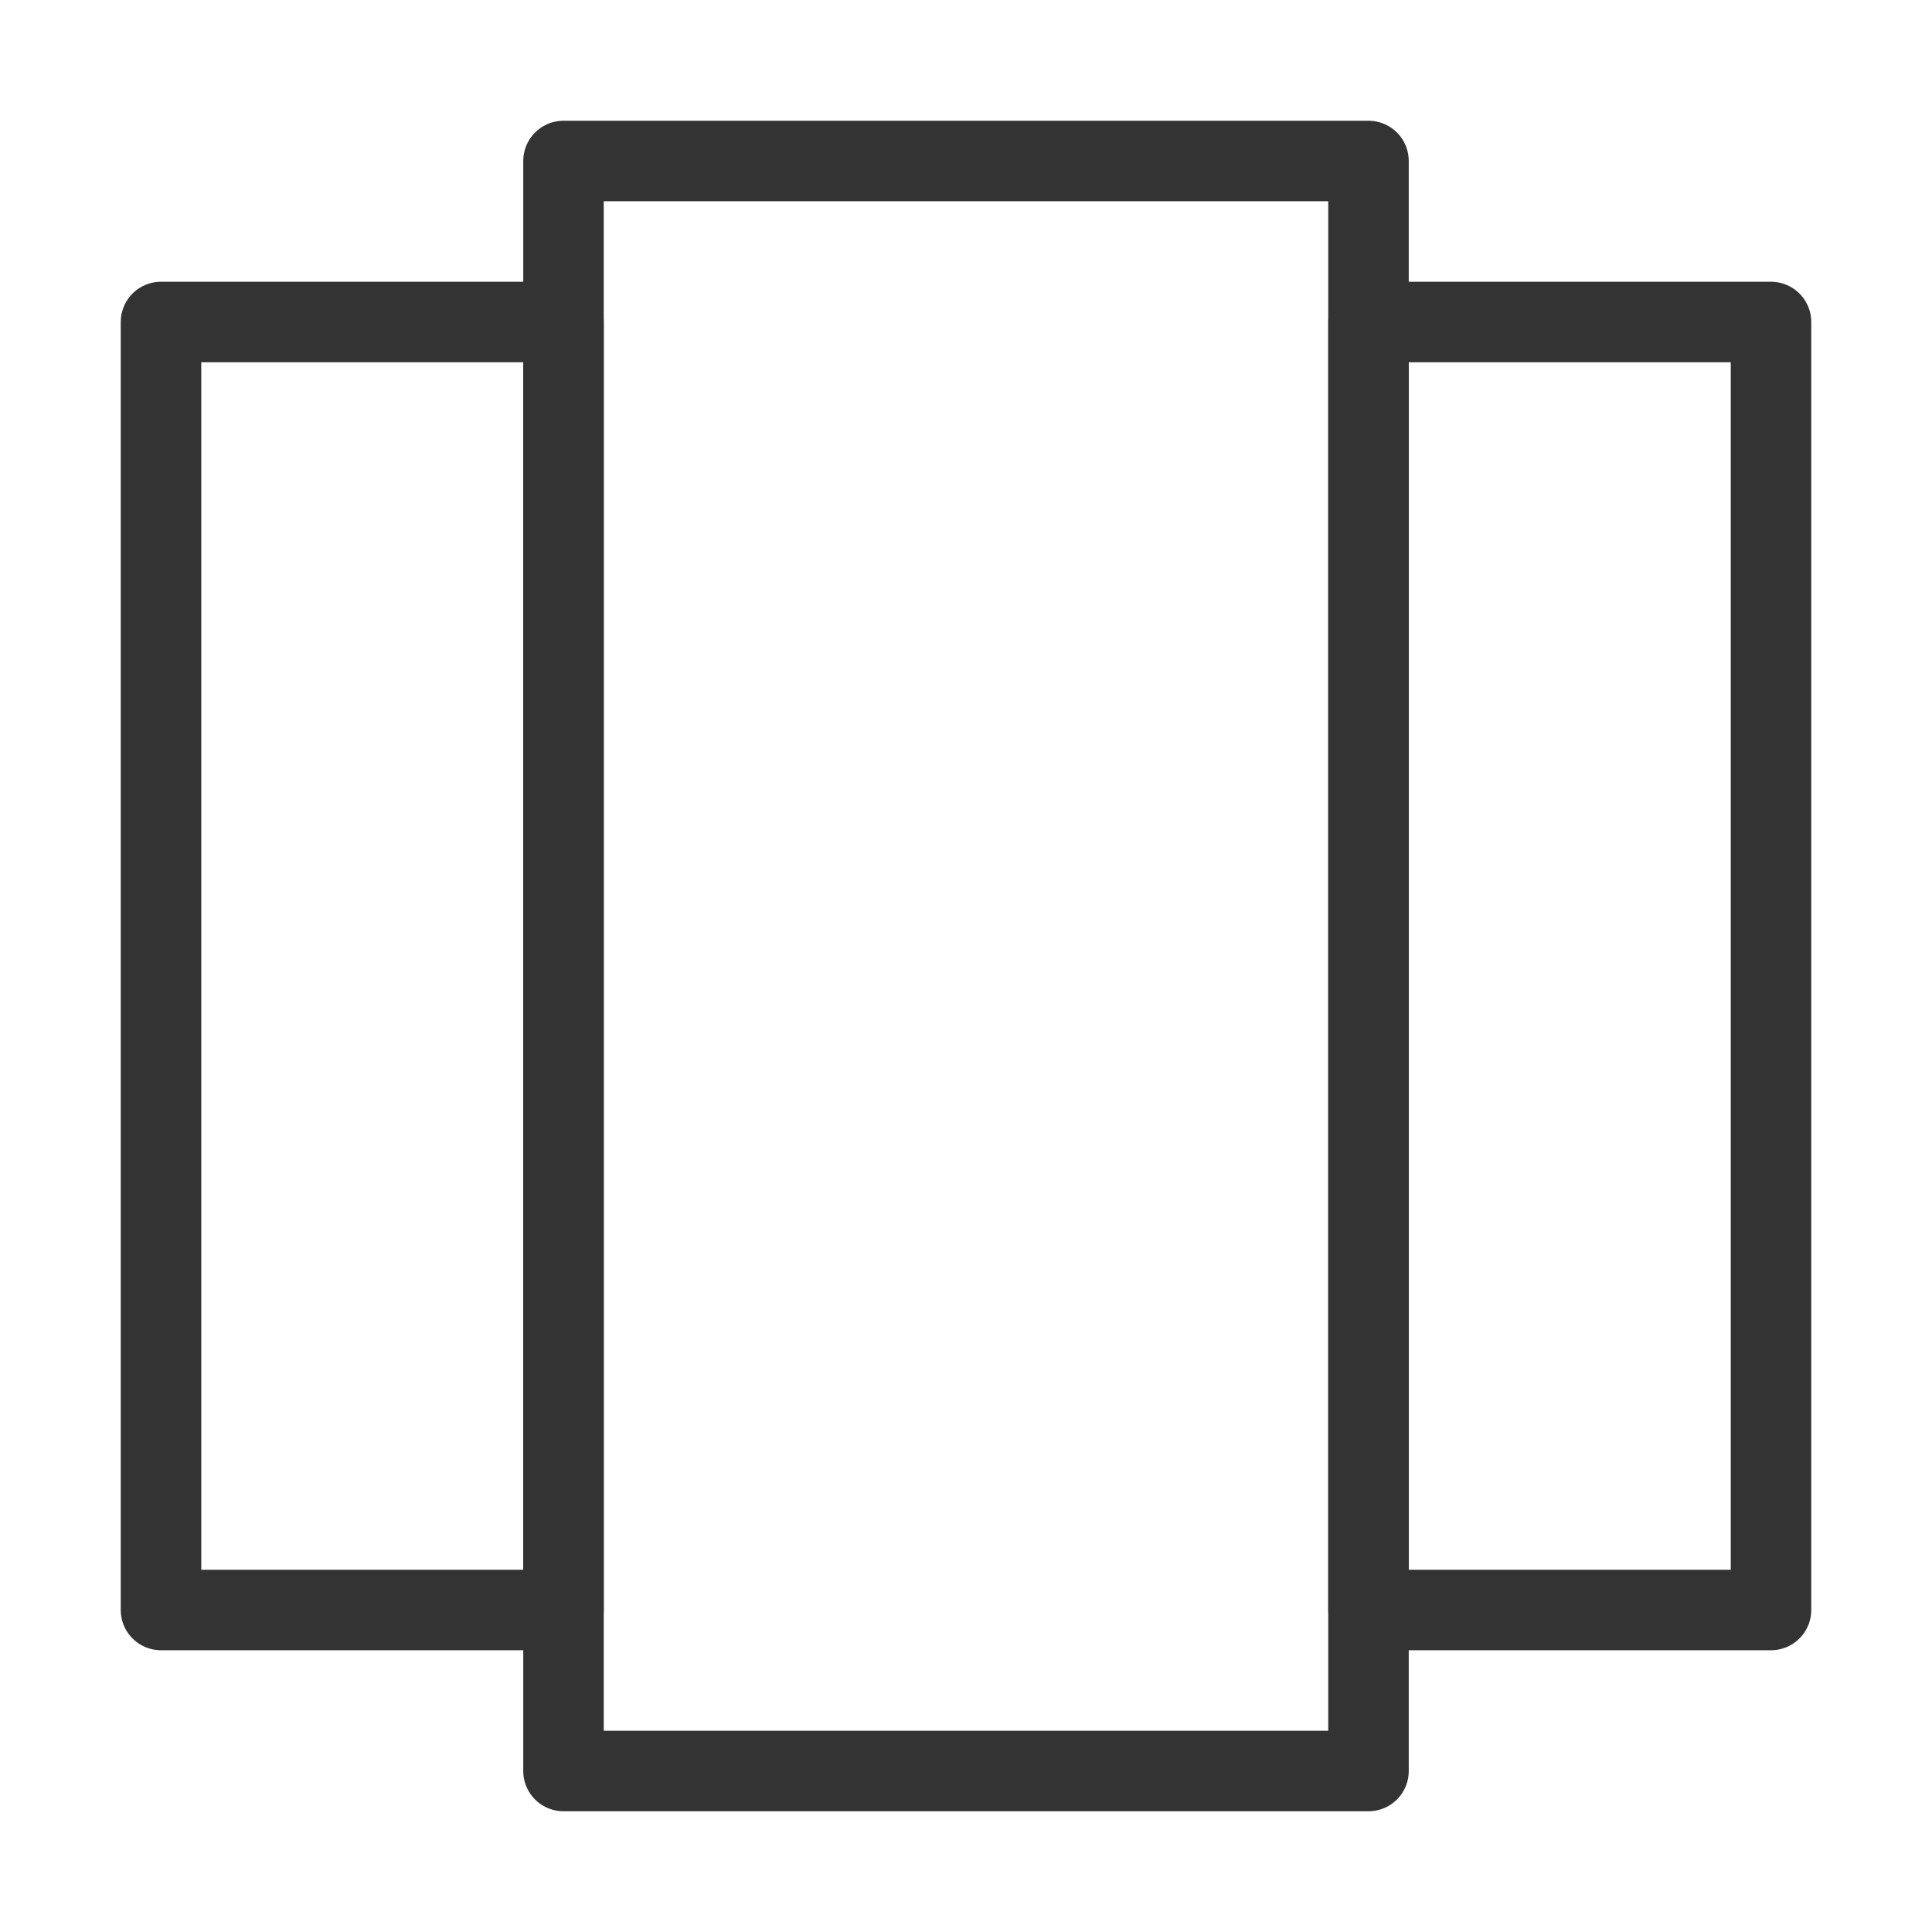 <?xml version="1.0" encoding="UTF-8"?><svg width="24" height="24" viewBox="0 0 48 48" fill="none" xmlns="http://www.w3.org/2000/svg"><path d="M34 4H14V44H34V4Z" fill="none" stroke="#333" stroke-width="2" stroke-linecap="round" stroke-linejoin="round"/><path d="M44 8H34V40H44V8Z" stroke="#333" stroke-width="2" stroke-linecap="round" stroke-linejoin="round"/><path d="M14 8H4V40H14V8Z" stroke="#333" stroke-width="2" stroke-linecap="round" stroke-linejoin="round"/></svg>
